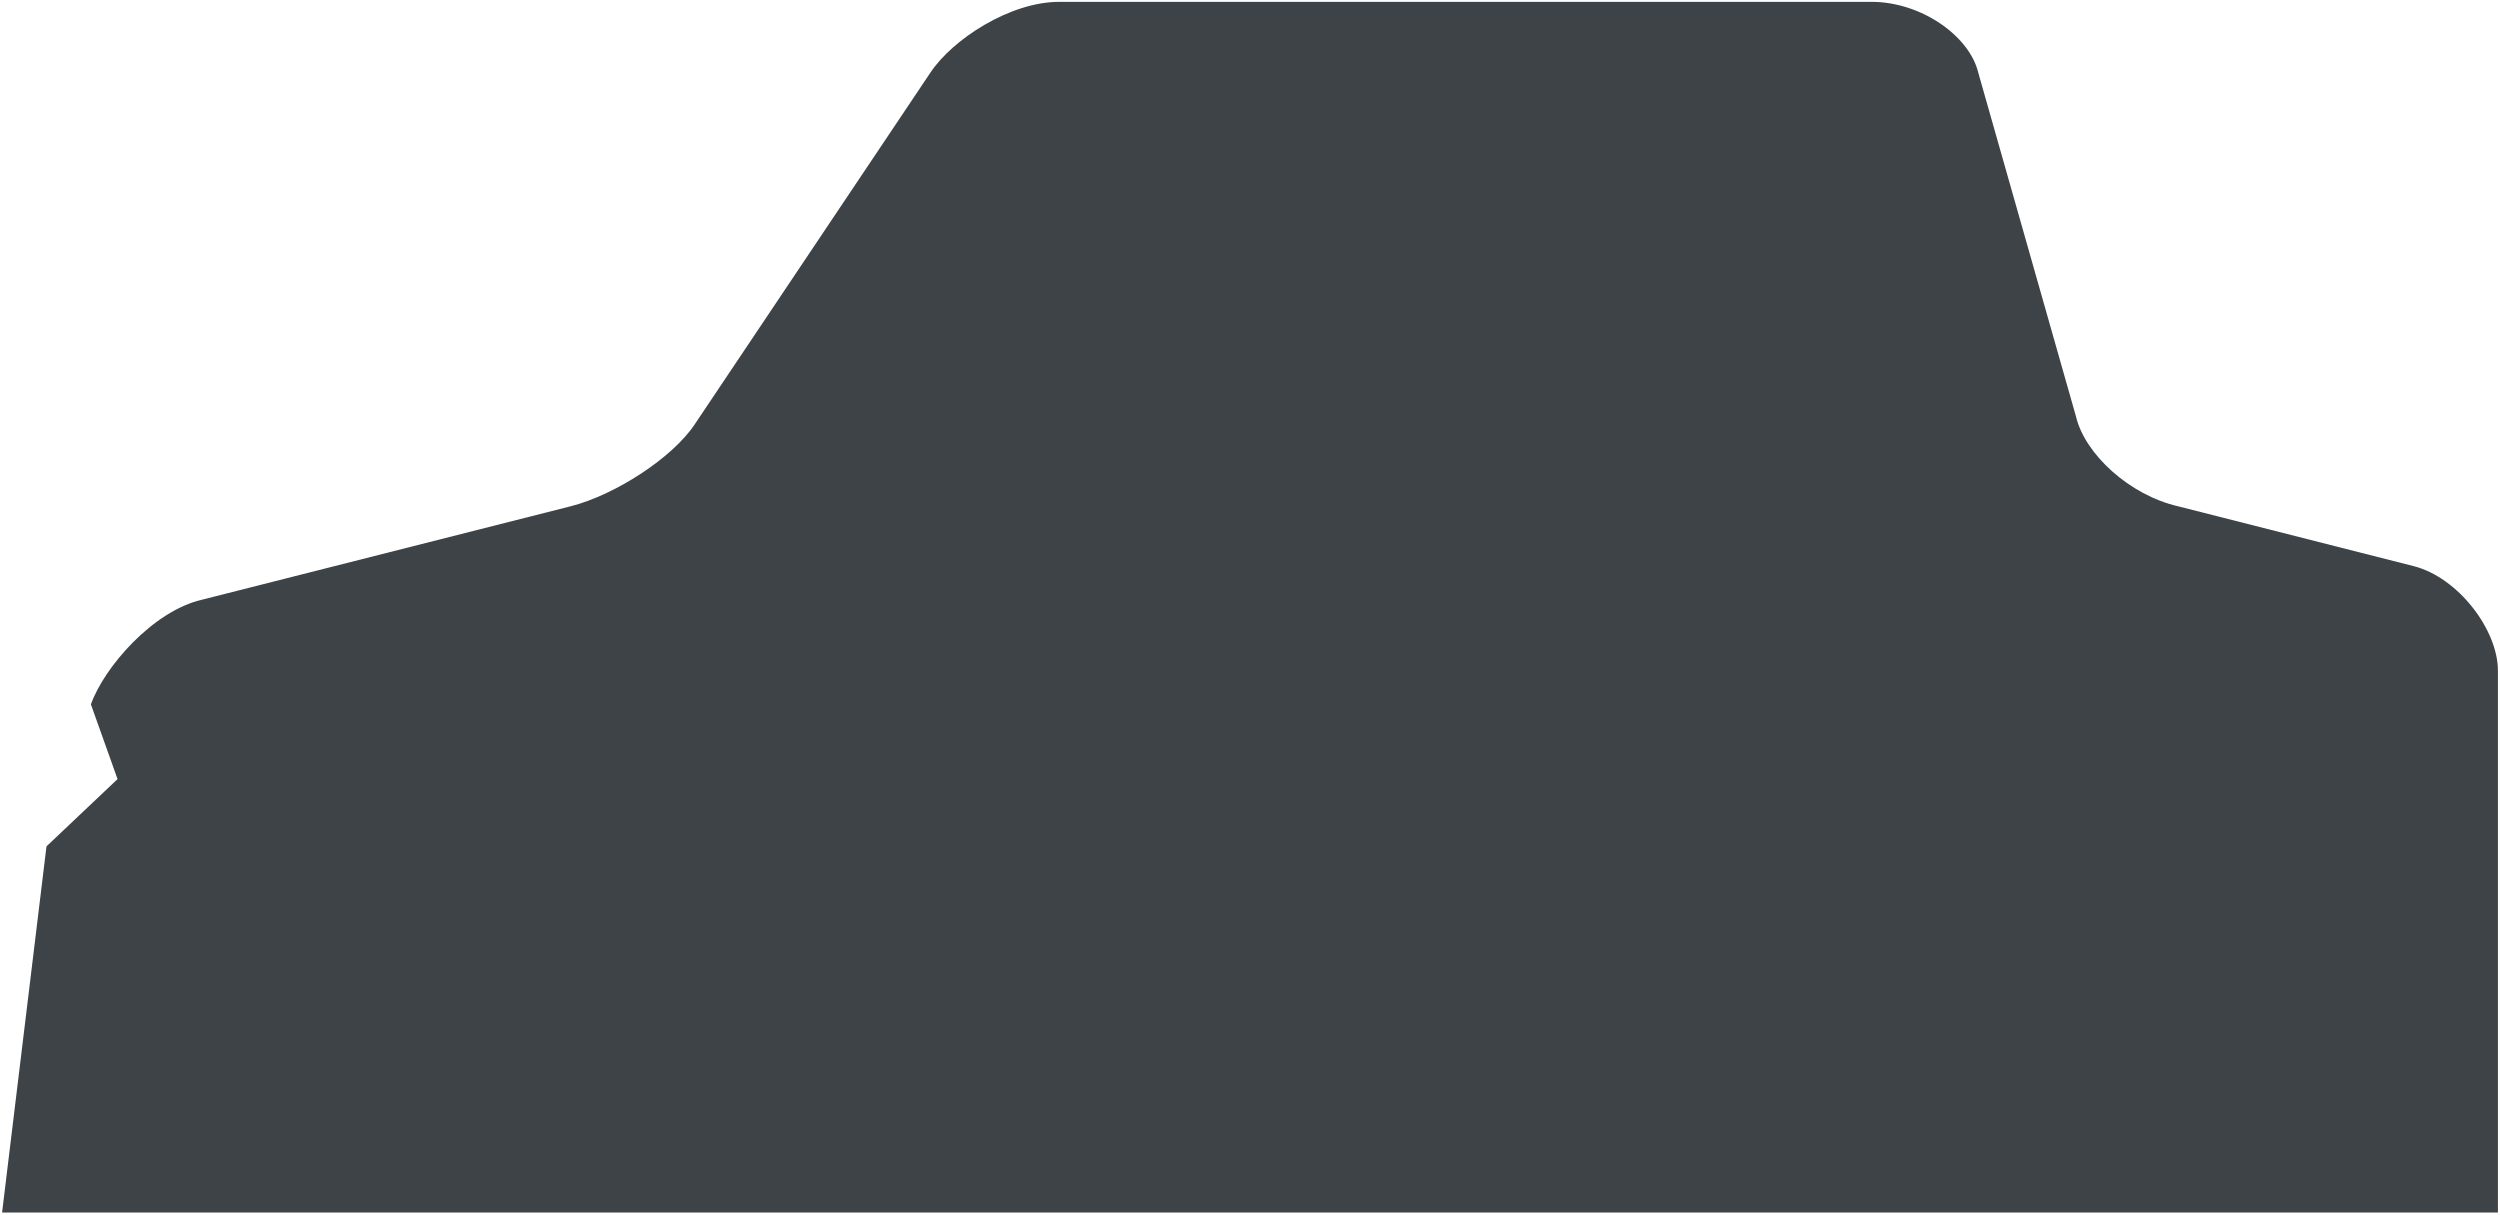 <svg width="599" height="291" viewBox="0 0 599 291" fill="none" xmlns="http://www.w3.org/2000/svg">
<path d="M578.284 135.637L521.889 121.312C510.184 118.627 499.544 108.778 497.416 99.825L474.006 17.456C471.878 8.503 460.173 0.445 448.469 0.445H253.745C242.041 0.445 228.208 9.398 222.887 17.456L166.492 101.616C161.172 109.673 147.339 118.627 136.698 121.312L48.381 143.695C36.677 146.381 24.972 159.811 21.78 168.764L28.164 186.67L11.139 202.786L0.498 290.527H598.502V160.706C598.502 150.858 588.925 138.323 578.284 135.637Z" fill="#3E4347"/>
</svg>
